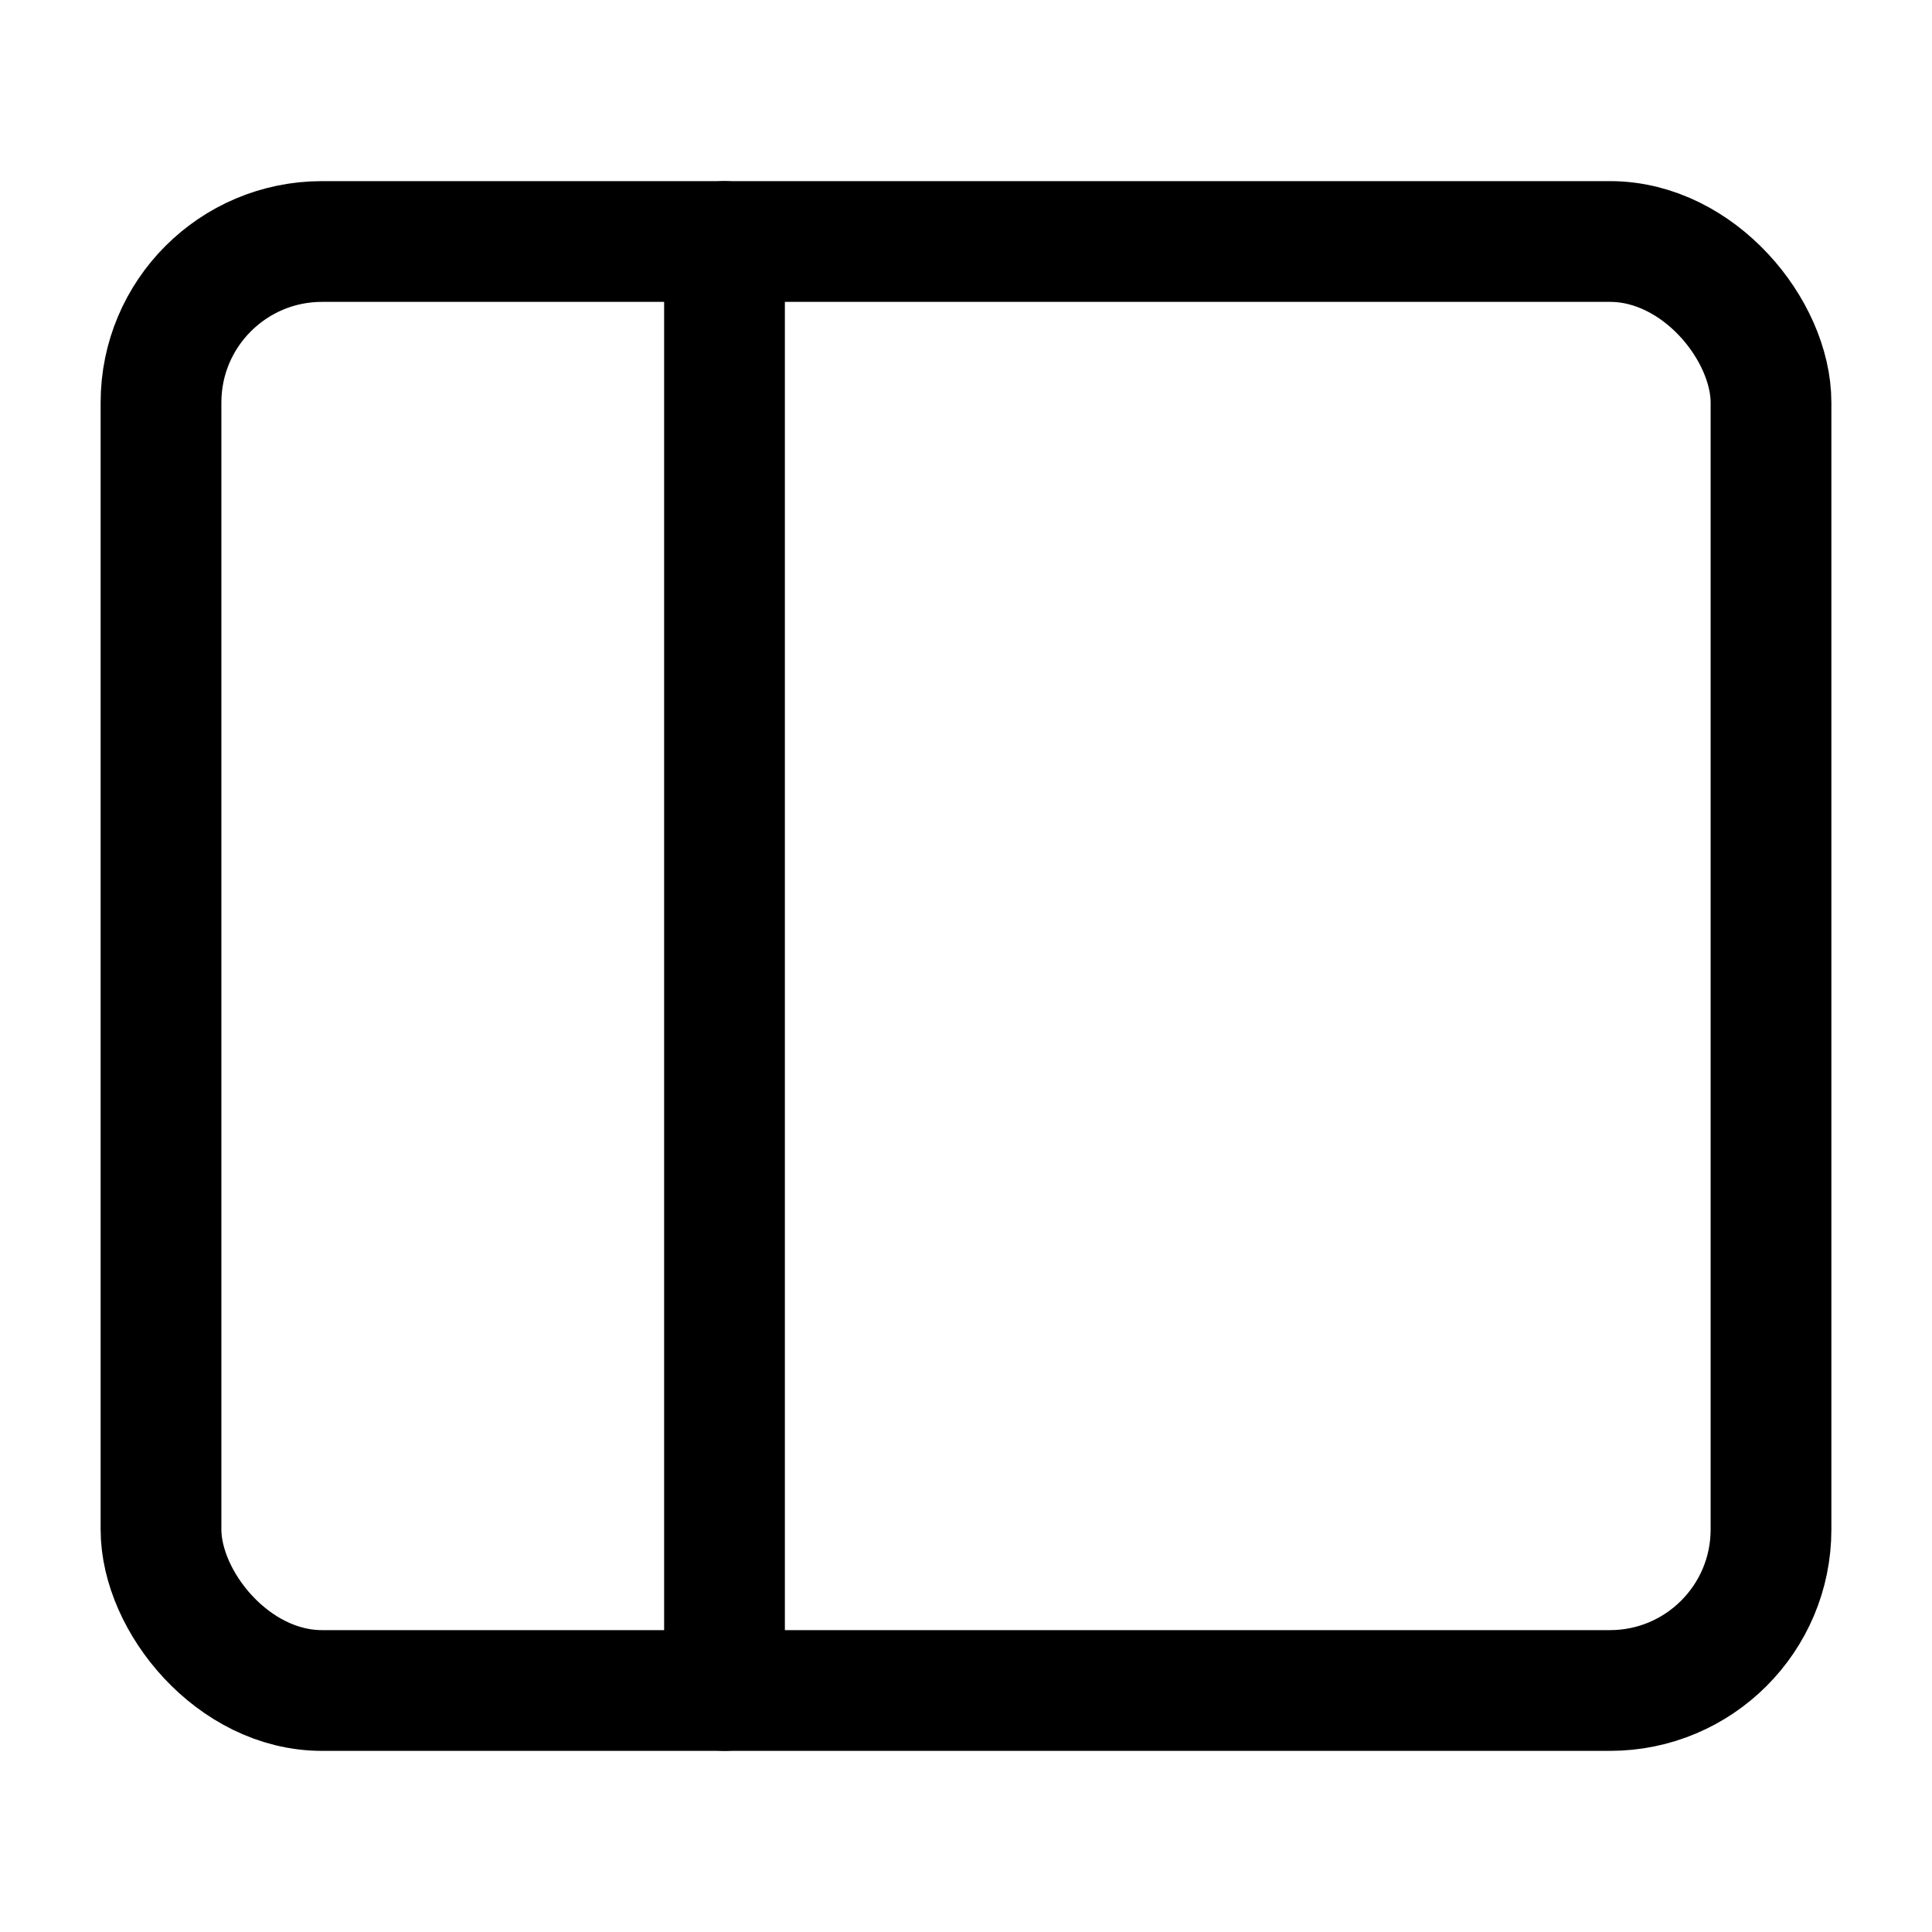 <svg xmlns="http://www.w3.org/2000/svg" width="36" height="36" viewBox="0 0 24 24" fill="none" stroke="currentColor" stroke-width="1.5" stroke-linecap="round" stroke-linejoin="round" class="ai ai-PanelLeft" data-darkreader-inline-stroke="" style="--darkreader-inline-stroke: currentColor;"><rect x="2" y="3" width="20" height="18" rx="2"/><path d="M9 3v18"/></svg>
